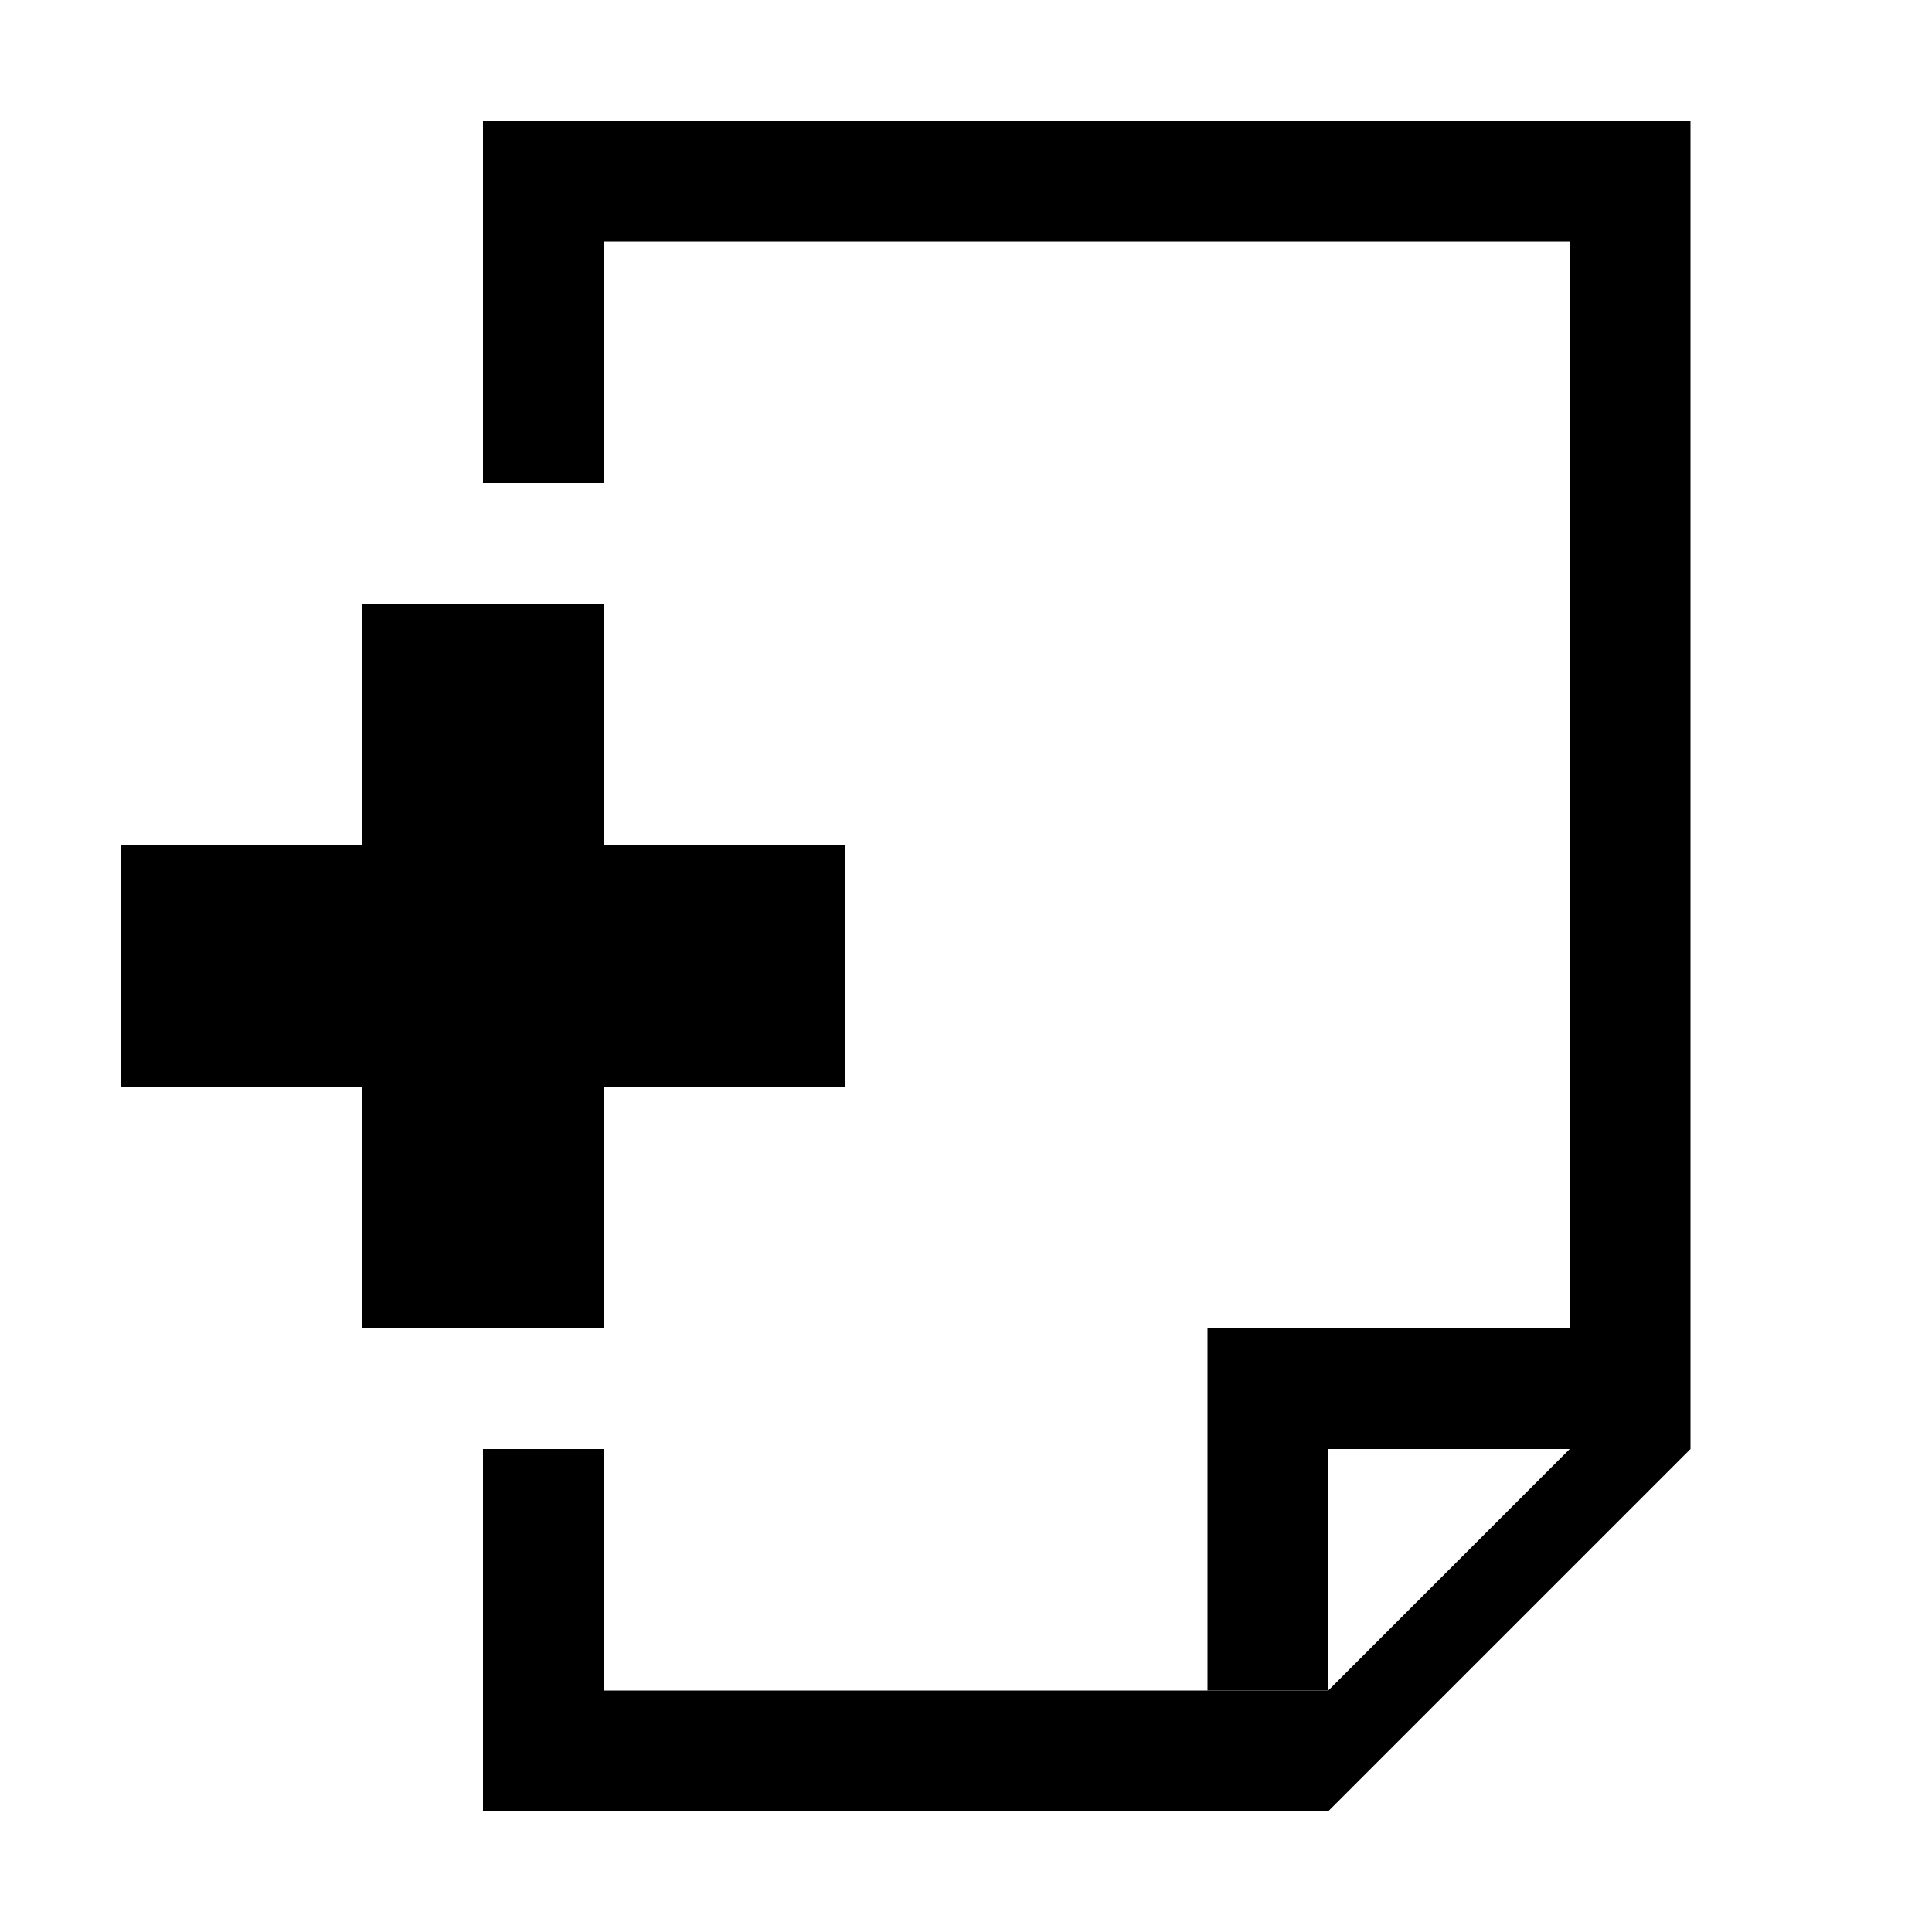 <svg xmlns='http://www.w3.org/2000/svg' width='16' height='16' viewBox='0 0 16 16'><path d='M11 12v2h-1v-3h3v1zM1 7h6v2H1z'/><path d='M3 5h2v6H3z'/><path d='M4 1v3h1V2h8v10l-2 2H5v-2H4v3h7l3-3V1z'/></svg>
